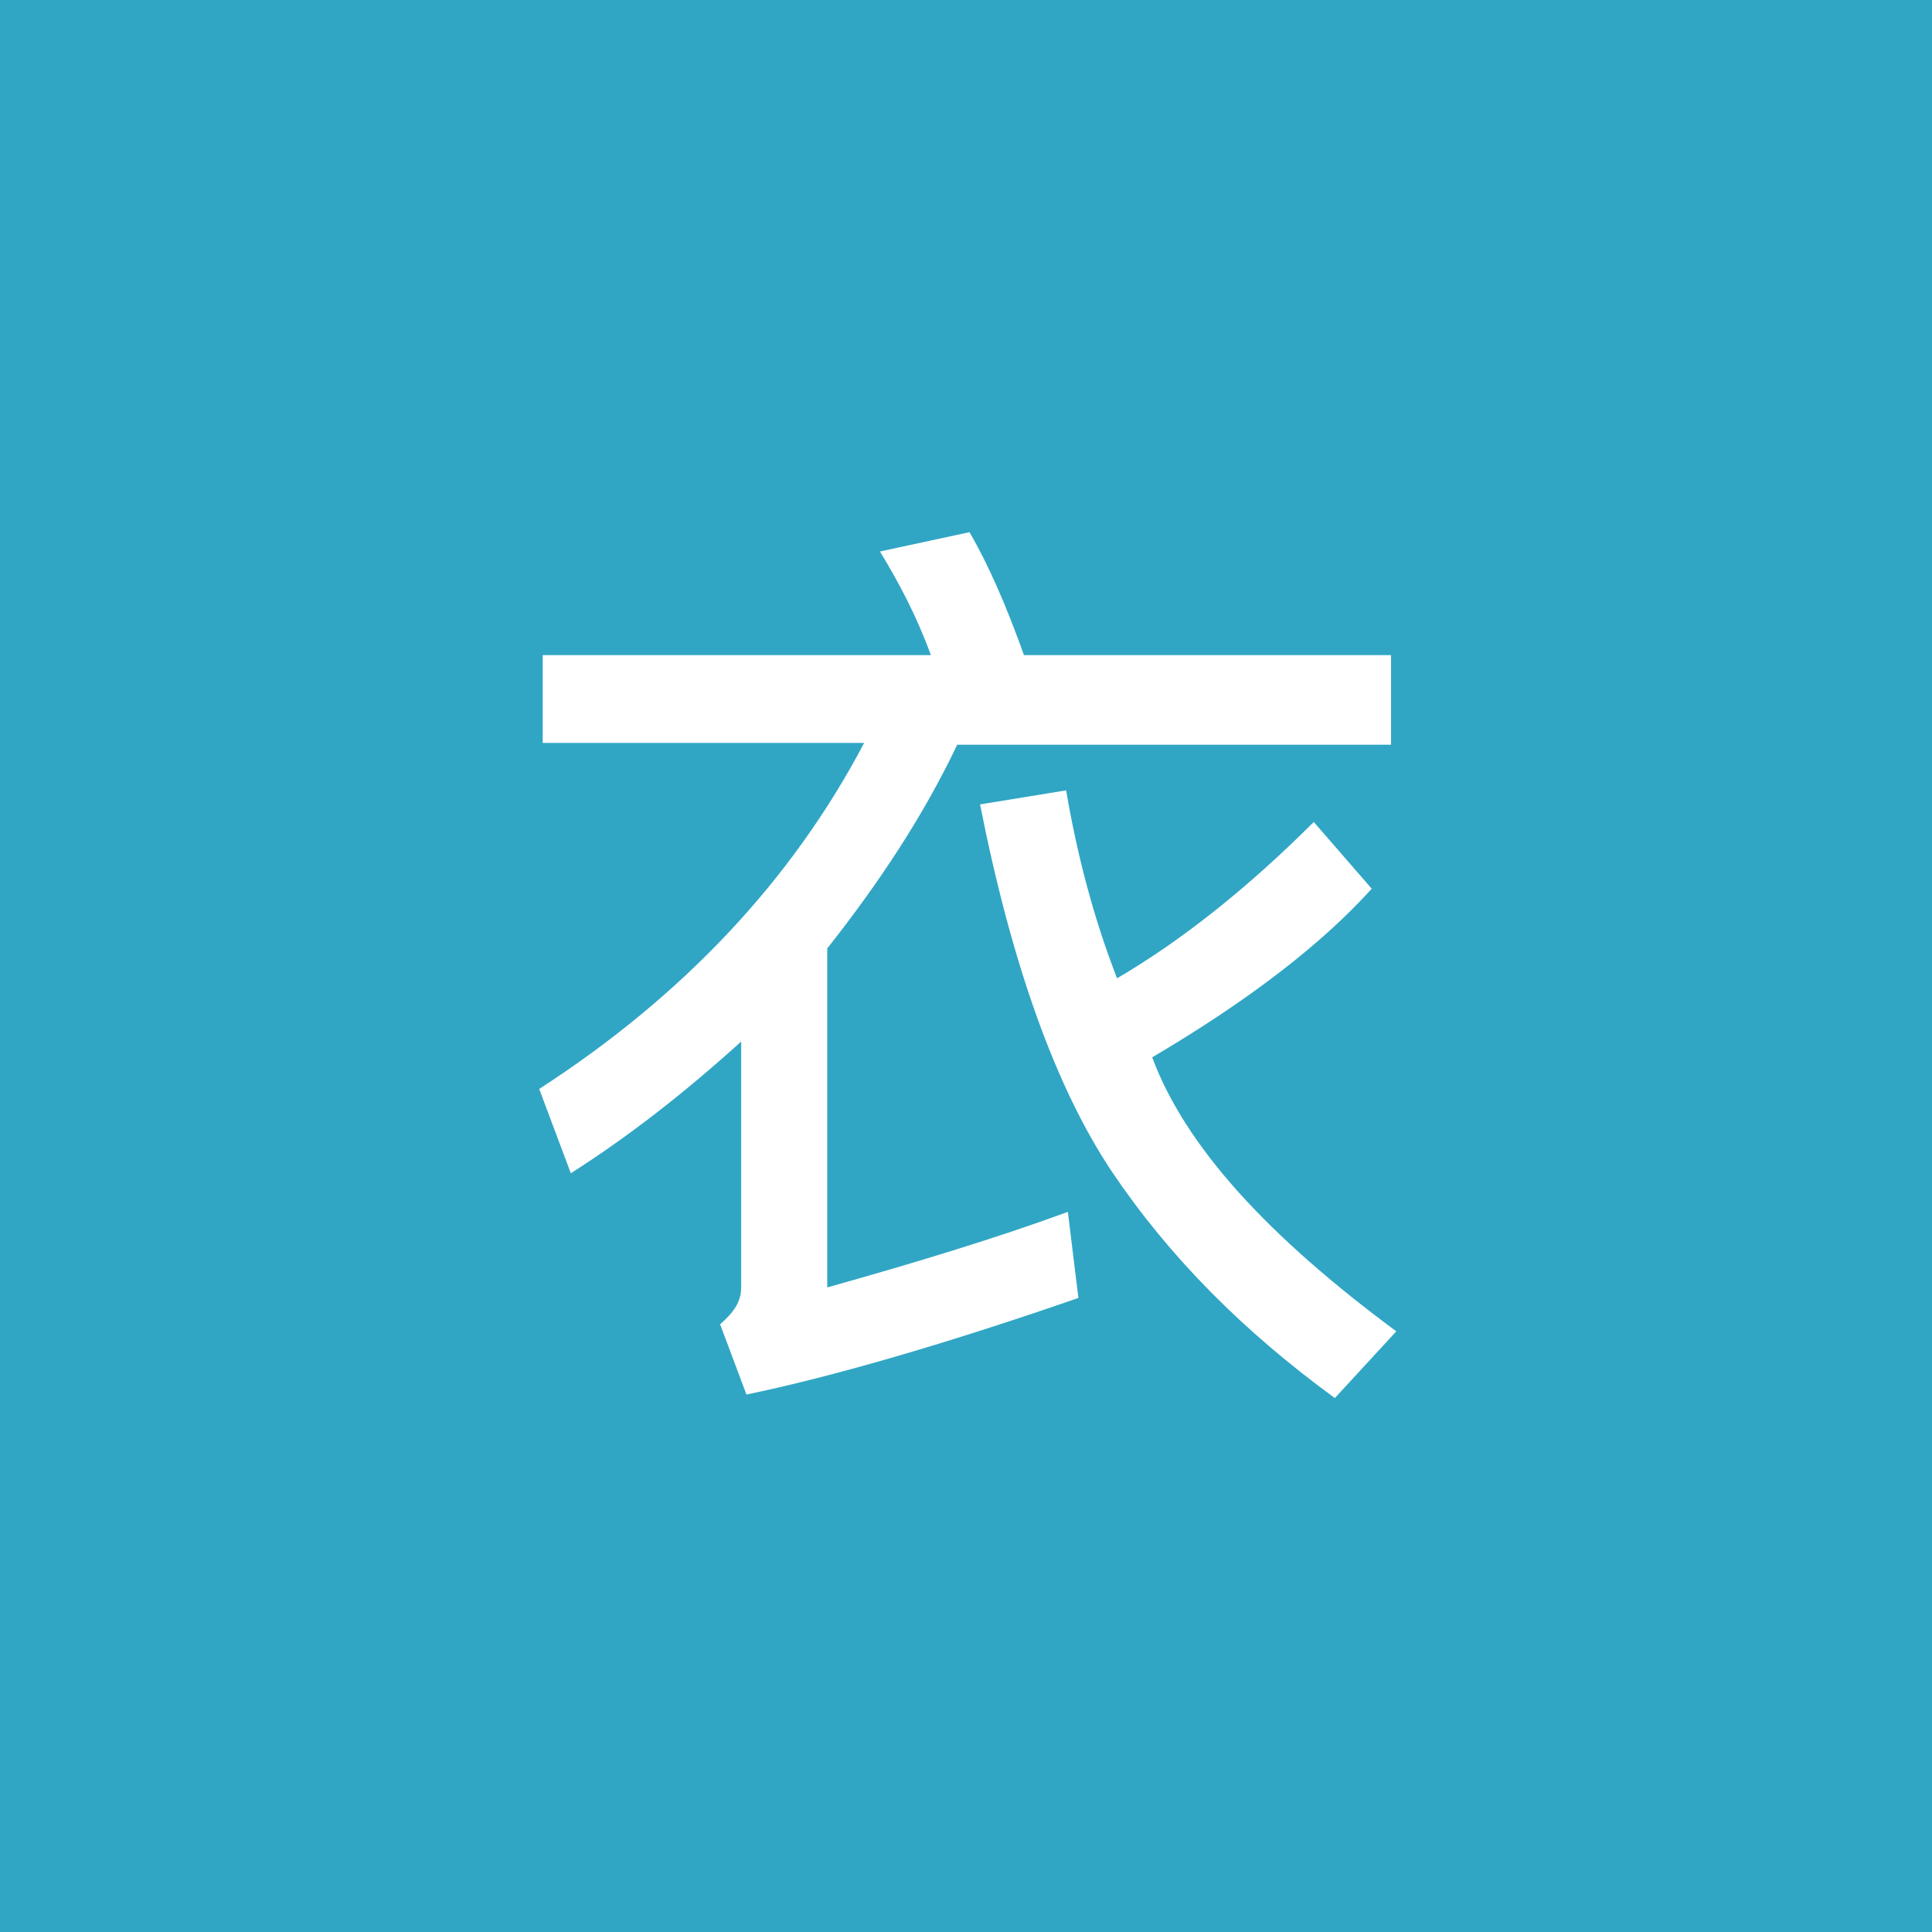 <?xml version="1.0" encoding="utf-8"?>
<!-- Generator: Adobe Illustrator 22.1.0, SVG Export Plug-In . SVG Version: 6.00 Build 0)  -->
<svg version="1.1" id="圖層_1" xmlns="http://www.w3.org/2000/svg" xmlns:xlink="http://www.w3.org/1999/xlink" x="0px" y="0px"
	 viewBox="0 0 110 110" style="enable-background:new 0 0 110 110;" xml:space="preserve">
<style type="text/css">
	.st0{fill:#30A6C4;}
	.st1{fill:#FFFFFF;}
</style>
<g>
	<rect class="st0" width="110" height="110"/>
	<g>
		<path class="st1" d="M79.2,42.4H54.5c-1.9,4-4.4,7.8-7.4,11.6v19.3c5-1.4,9.6-2.8,13.7-4.3l0.6,4.9c-7.8,2.7-14.1,4.5-18.9,5.5
			l-1.5-4c0.8-0.7,1.2-1.3,1.2-2.1v-14c-3.2,2.9-6.4,5.4-9.7,7.5l-1.8-4.8c8.2-5.3,14.4-11.9,18.5-19.7H30.9v-5H53
			c-0.8-2.2-1.8-4.1-2.9-5.9l5.1-1.1c1.1,1.9,2.1,4.2,3.1,7h20.9V42.4z M79.5,75.8L76,79.6c-5.2-3.8-9.4-8-12.7-12.9
			c-3.2-4.8-5.7-11.8-7.5-20.9l4.9-0.8c0.6,3.5,1.5,7.1,2.9,10.7c3.6-2.1,7.4-5.1,11.2-8.9l3.3,3.8c-2.8,3.1-6.9,6.3-12.5,9.6
			C67.5,65.3,72.2,70.4,79.5,75.8z"/>
	</g>
</g>
</svg>
